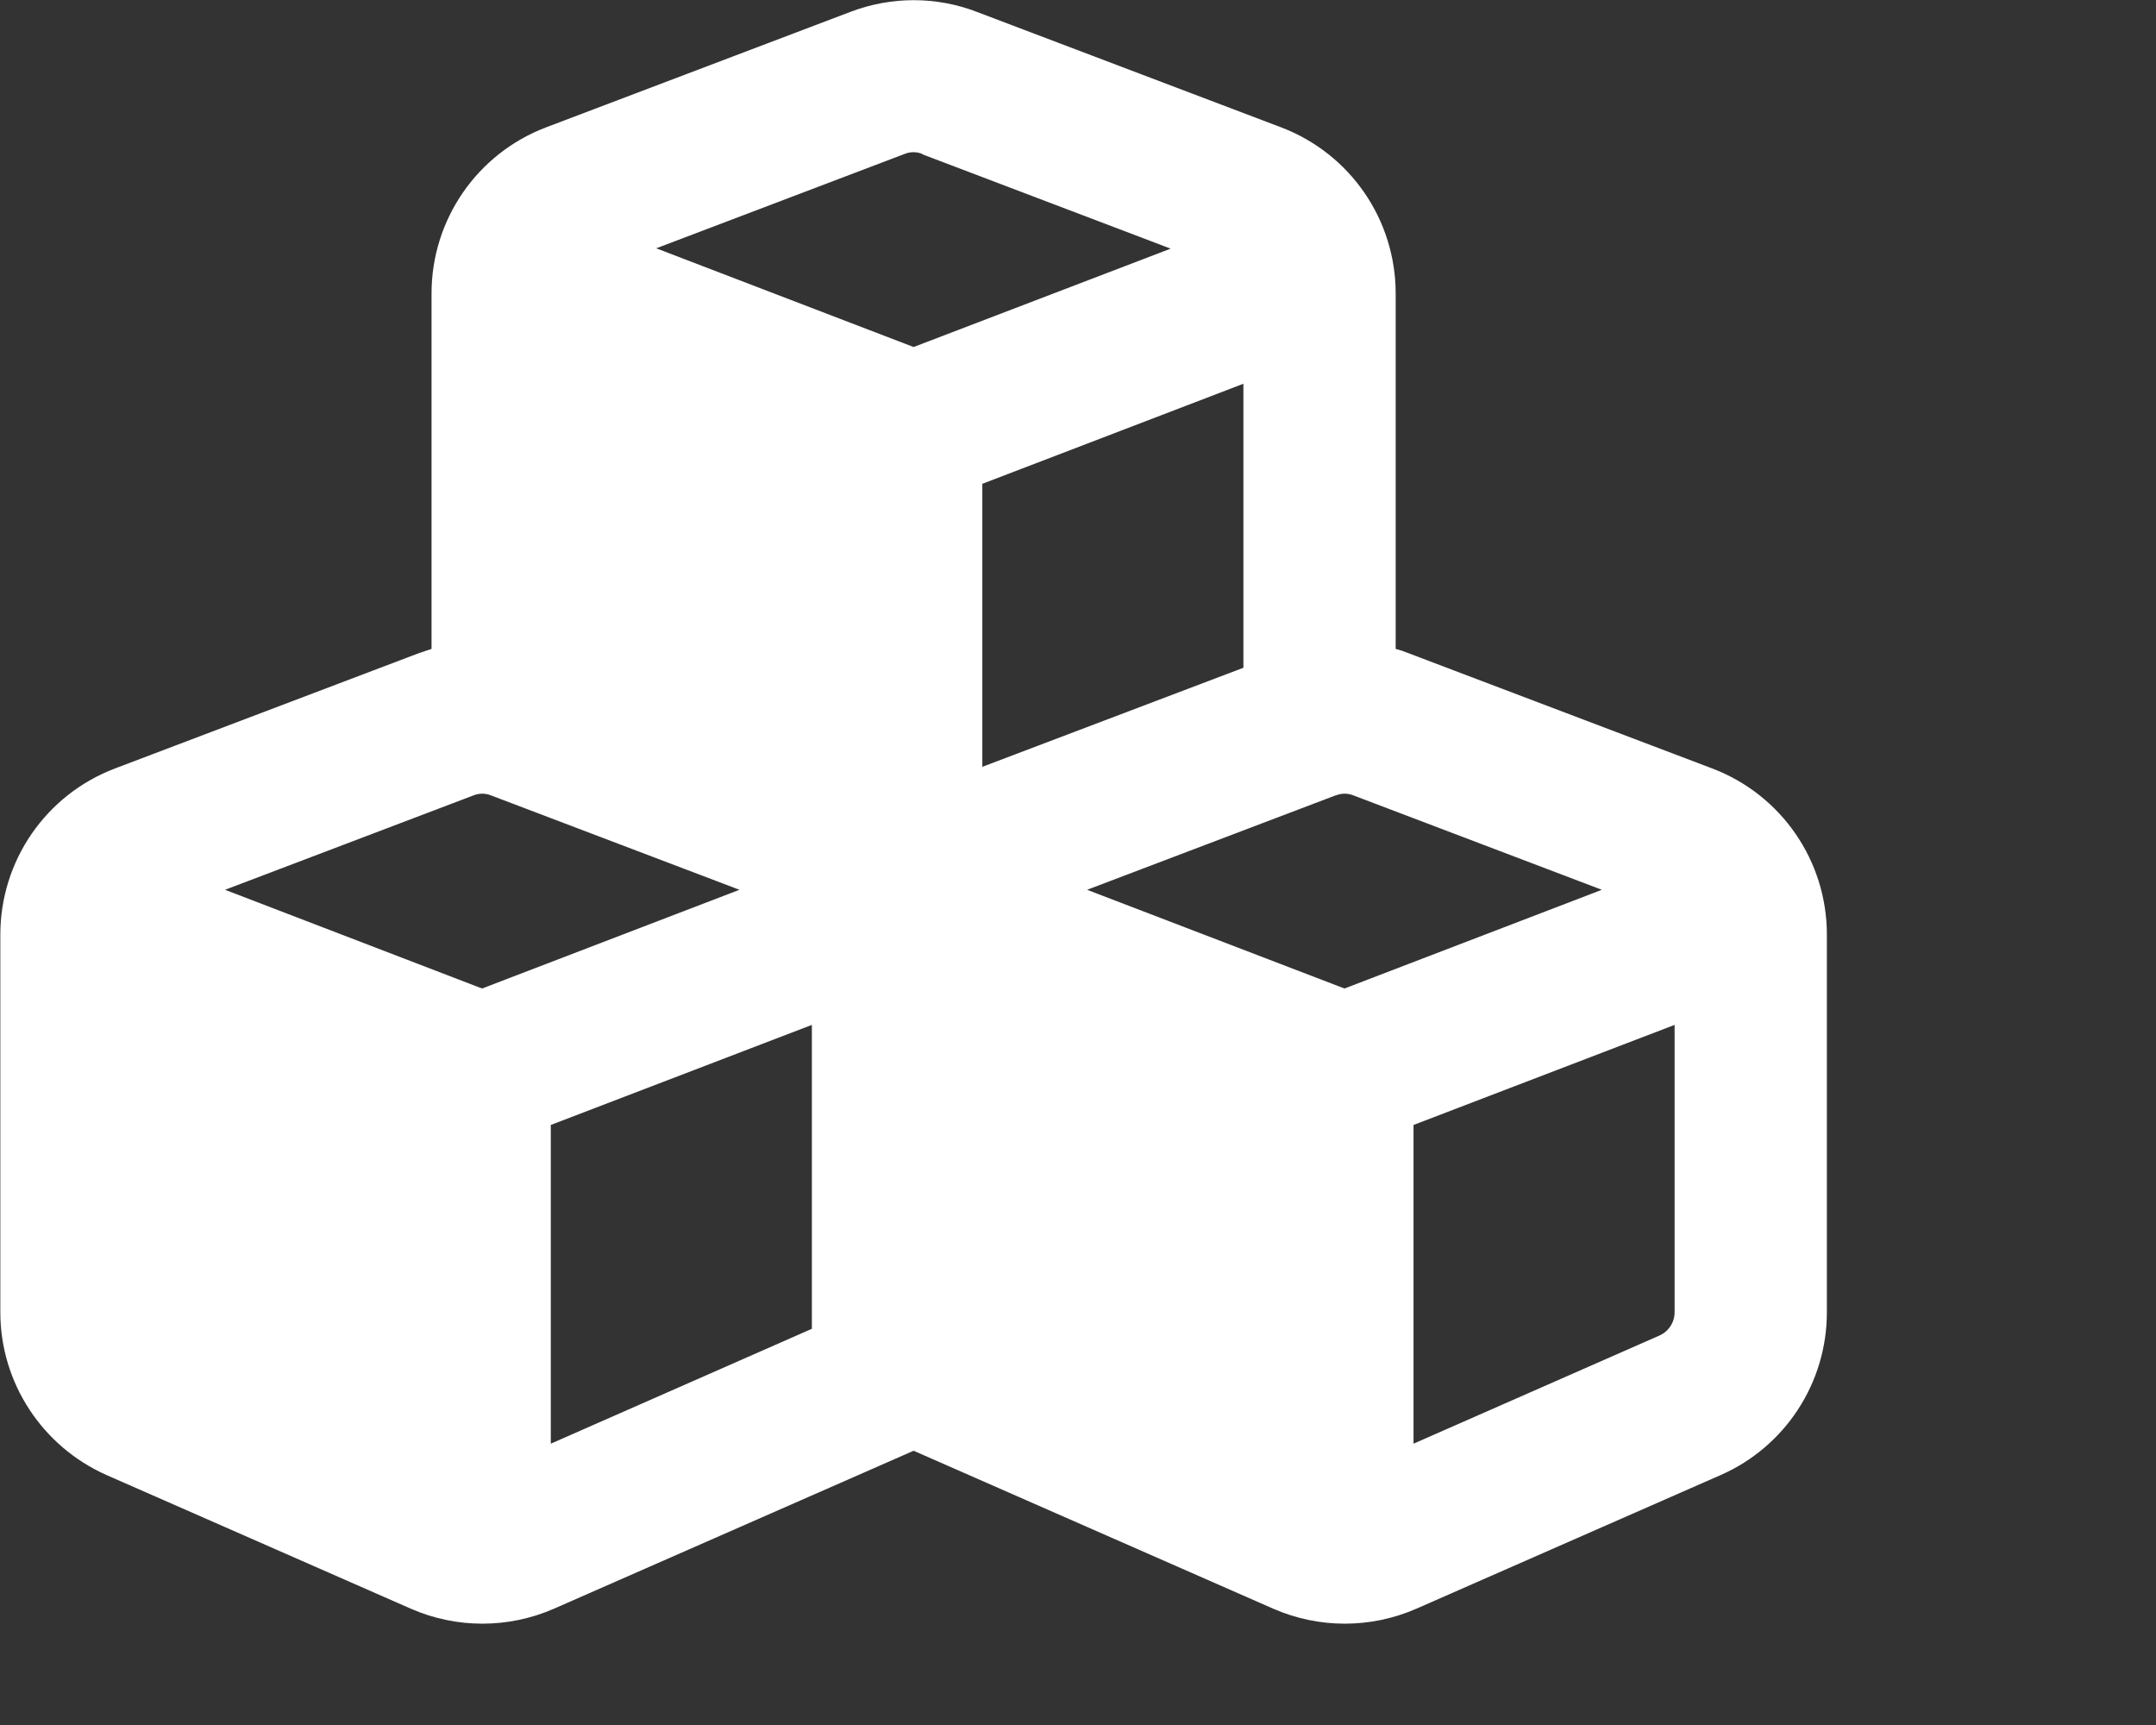 <svg xmlns="http://www.w3.org/2000/svg" viewBox="0 0 640 512"><rect x="0" y="0" width="640" height="512" fill="#333333" stroke="none"/><!--! Font Awesome Pro 6.3.0 by @fontawesome - https://fontawesome.com License - https://fontawesome.com/license (Commercial License) Copyright 2023 Fonticons, Inc. --><path d="M273.8 45.8l73.7 28L271.2 103 194.8 73.7l73.7-28c1.7-.7 3.6-.7 5.3 0zM128.1 87.1V192.6c-1.2 .4-2.4 .8-3.6 1.2L34.1 228.1c-20.5 7.8-34 27.4-34 49.3V389.5c0 20.9 12.4 39.8 31.5 48.3L122 477.5c13.5 5.9 28.9 5.9 42.4 0l106.8-46.9L378 477.5c13.5 5.9 28.9 5.9 42.4 0l90.4-39.7c19.1-8.4 31.5-27.3 31.5-48.3V277.4c0-21.9-13.5-41.5-34-49.3l-90.4-34.3c-1.2-.5-2.4-.9-3.6-1.2V87.1c0-21.9-13.5-41.5-34-49.3L289.9 3.5c-12-4.6-25.3-4.6-37.4 0L162.1 37.8c-20.5 7.8-34 27.4-34 49.3zM369.1 198.2l-77.5 29.4v-84l77.5-29.7v84.3zM145.8 236.1l73.7 28-76.4 29.3L66.8 264.1l73.7-28c1.7-.7 3.6-.7 5.3 0zm17.7 192.4V333.9l77.5-29.7v90.2l-77.5 34.1zm233-192.4c1.7-.7 3.6-.7 5.3 0l73.7 28-76.4 29.3-76.4-29.3 73.7-28zm96.1 160.3l-73 32.1V333.9l77.5-29.7v85.3c0 3-1.8 5.7-4.5 6.9z" style="fill:#ffffff"/></svg>